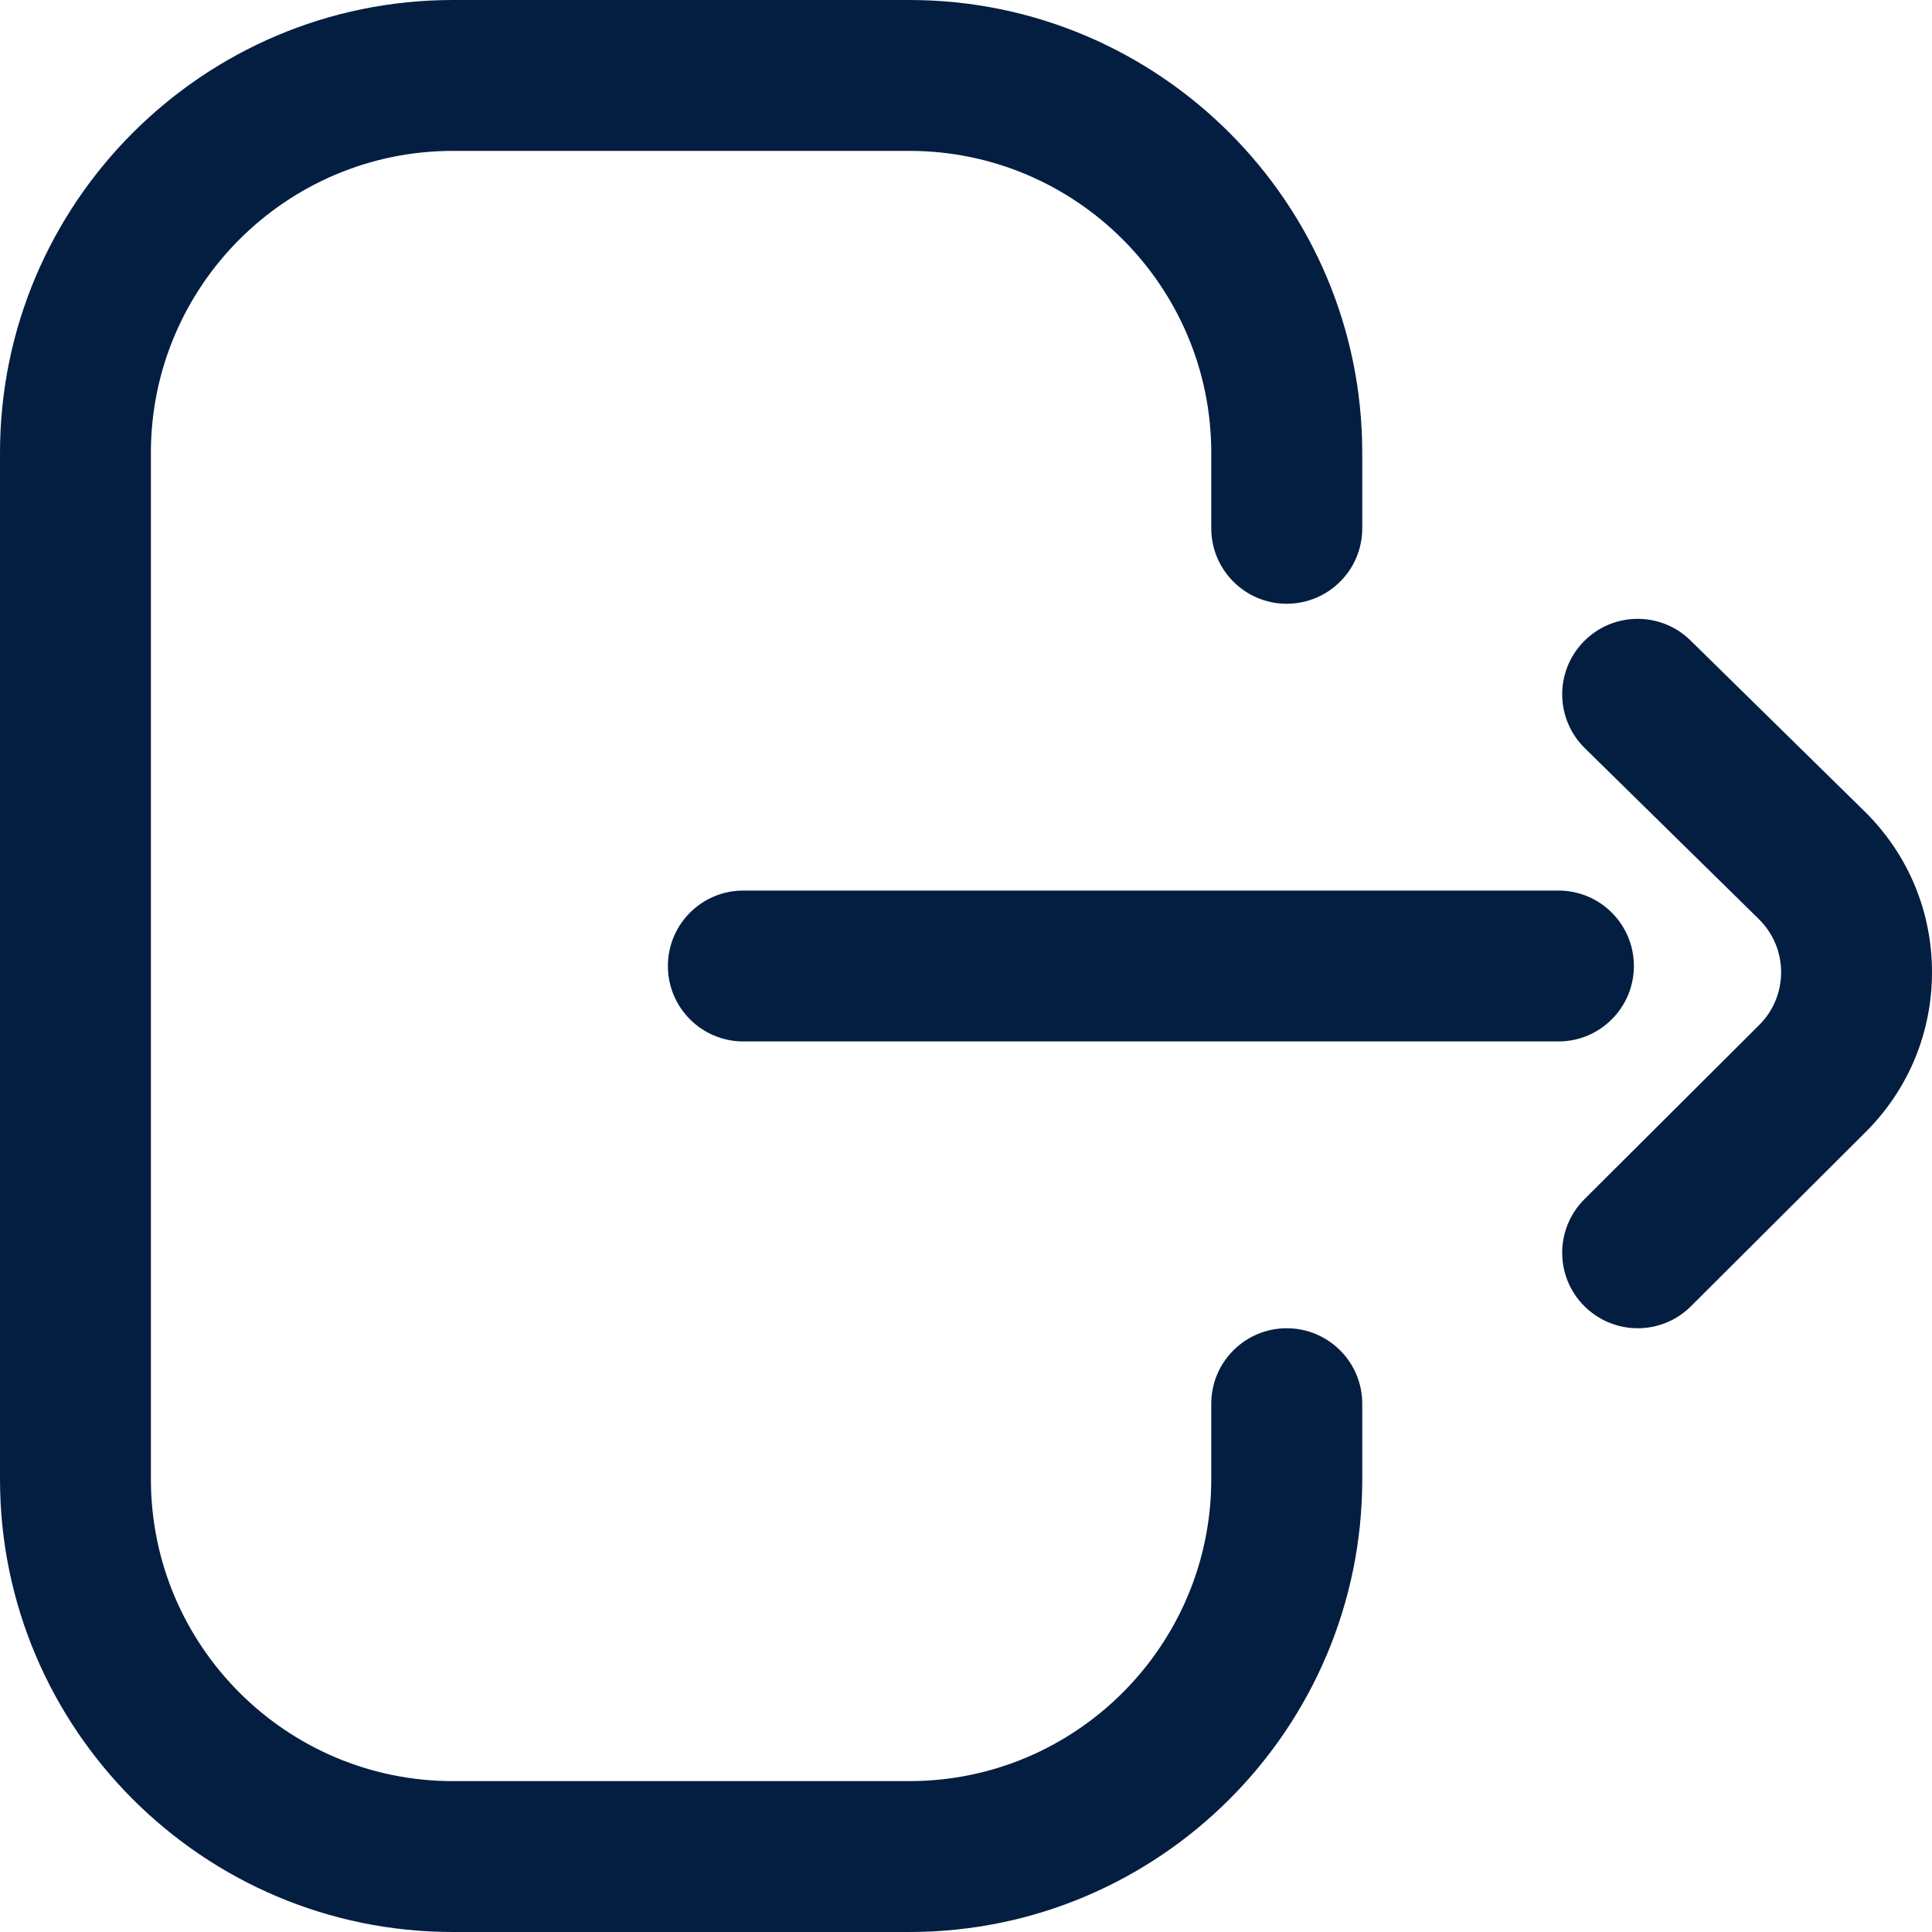 <svg width="20" height="20" viewBox="0 0 20 20" fill="none" xmlns="http://www.w3.org/2000/svg">
<g clip-path="url(#clip0_1_4037)">
<path d="M9.414 20H4.688C2.103 20 0 17.897 0 15.312V4.688C0 2.103 2.103 0 4.688 0H9.414C11.999 0 14.102 2.103 14.102 4.688V5.469C14.102 5.9 13.752 6.25 13.32 6.25C12.889 6.25 12.539 5.9 12.539 5.469V4.688C12.539 2.964 11.137 1.562 9.414 1.562H4.688C2.964 1.562 1.562 2.964 1.562 4.688V15.312C1.562 17.036 2.964 18.438 4.688 18.438H9.414C11.137 18.438 12.539 17.036 12.539 15.312V14.531C12.539 14.1 12.889 13.75 13.32 13.75C13.752 13.75 14.102 14.1 14.102 14.531V15.312C14.102 17.897 11.999 20 9.414 20Z" fill="#041E42"/>
<path d="M16.953 13.75C16.753 13.75 16.553 13.673 16.4 13.52C16.095 13.215 16.096 12.72 16.401 12.415L18.21 10.612C18.357 10.466 18.438 10.271 18.438 10.064C18.438 9.858 18.357 9.664 18.211 9.518L16.406 7.745C16.098 7.443 16.093 6.948 16.396 6.64C16.698 6.332 17.193 6.328 17.5 6.63L19.309 8.406C19.31 8.407 19.311 8.409 19.313 8.41C19.756 8.852 20 9.439 20 10.064C20 10.689 19.756 11.277 19.313 11.719L17.505 13.522C17.352 13.674 17.153 13.75 16.953 13.75ZM16.914 10C16.914 9.568 16.564 9.219 16.133 9.219H7.695C7.264 9.219 6.914 9.568 6.914 10C6.914 10.431 7.264 10.781 7.695 10.781H16.133C16.564 10.781 16.914 10.431 16.914 10Z" fill="#041E42"/>
</g>
<defs>
<clipPath id="clip0_1_4037">
<rect width="20" height="20" fill="white"/>
</clipPath>
</defs>
</svg>
